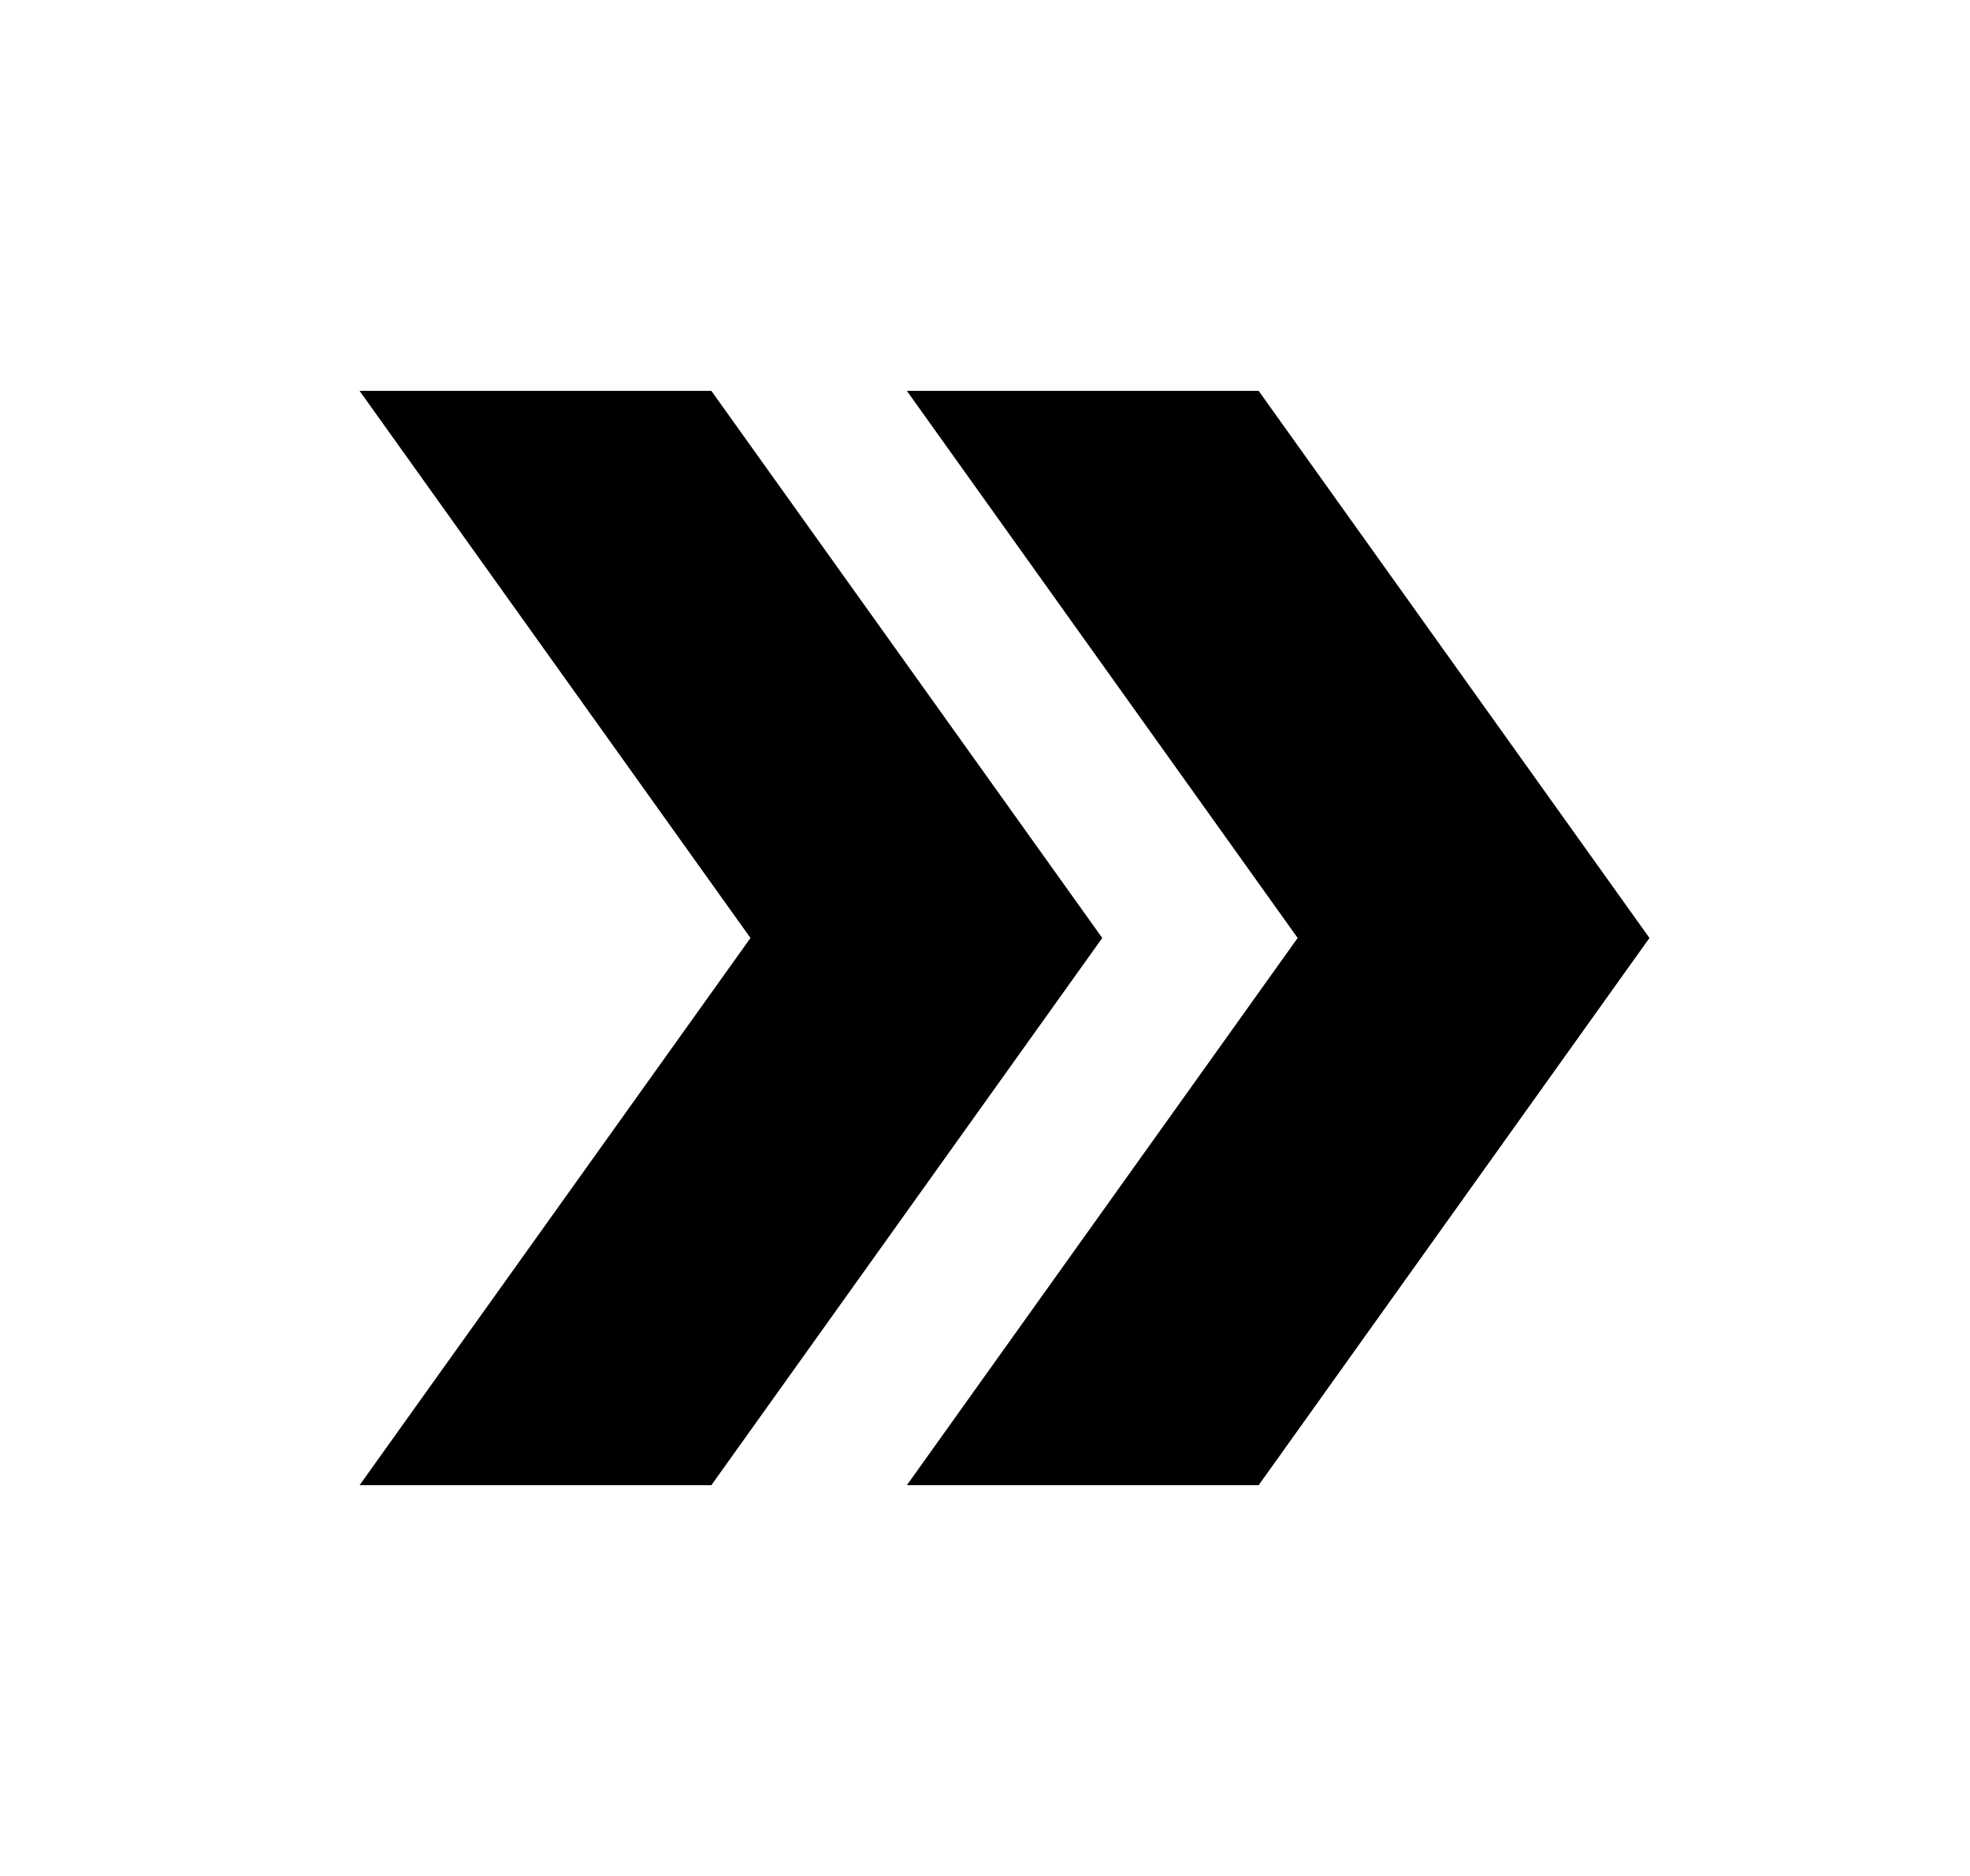 <svg width="21" height="20" viewBox="0 0 21 20" fill="none" xmlns="http://www.w3.org/2000/svg">
<path d="M13.417 4.167H9.667L13.833 10L9.667 15.834H13.417L17.583 10L13.417 4.167Z" fill="black"/>
<path d="M7.583 4.167H3.833L8 10L3.833 15.834H7.583L11.75 10L7.583 4.167Z" fill="black"/>
</svg>
